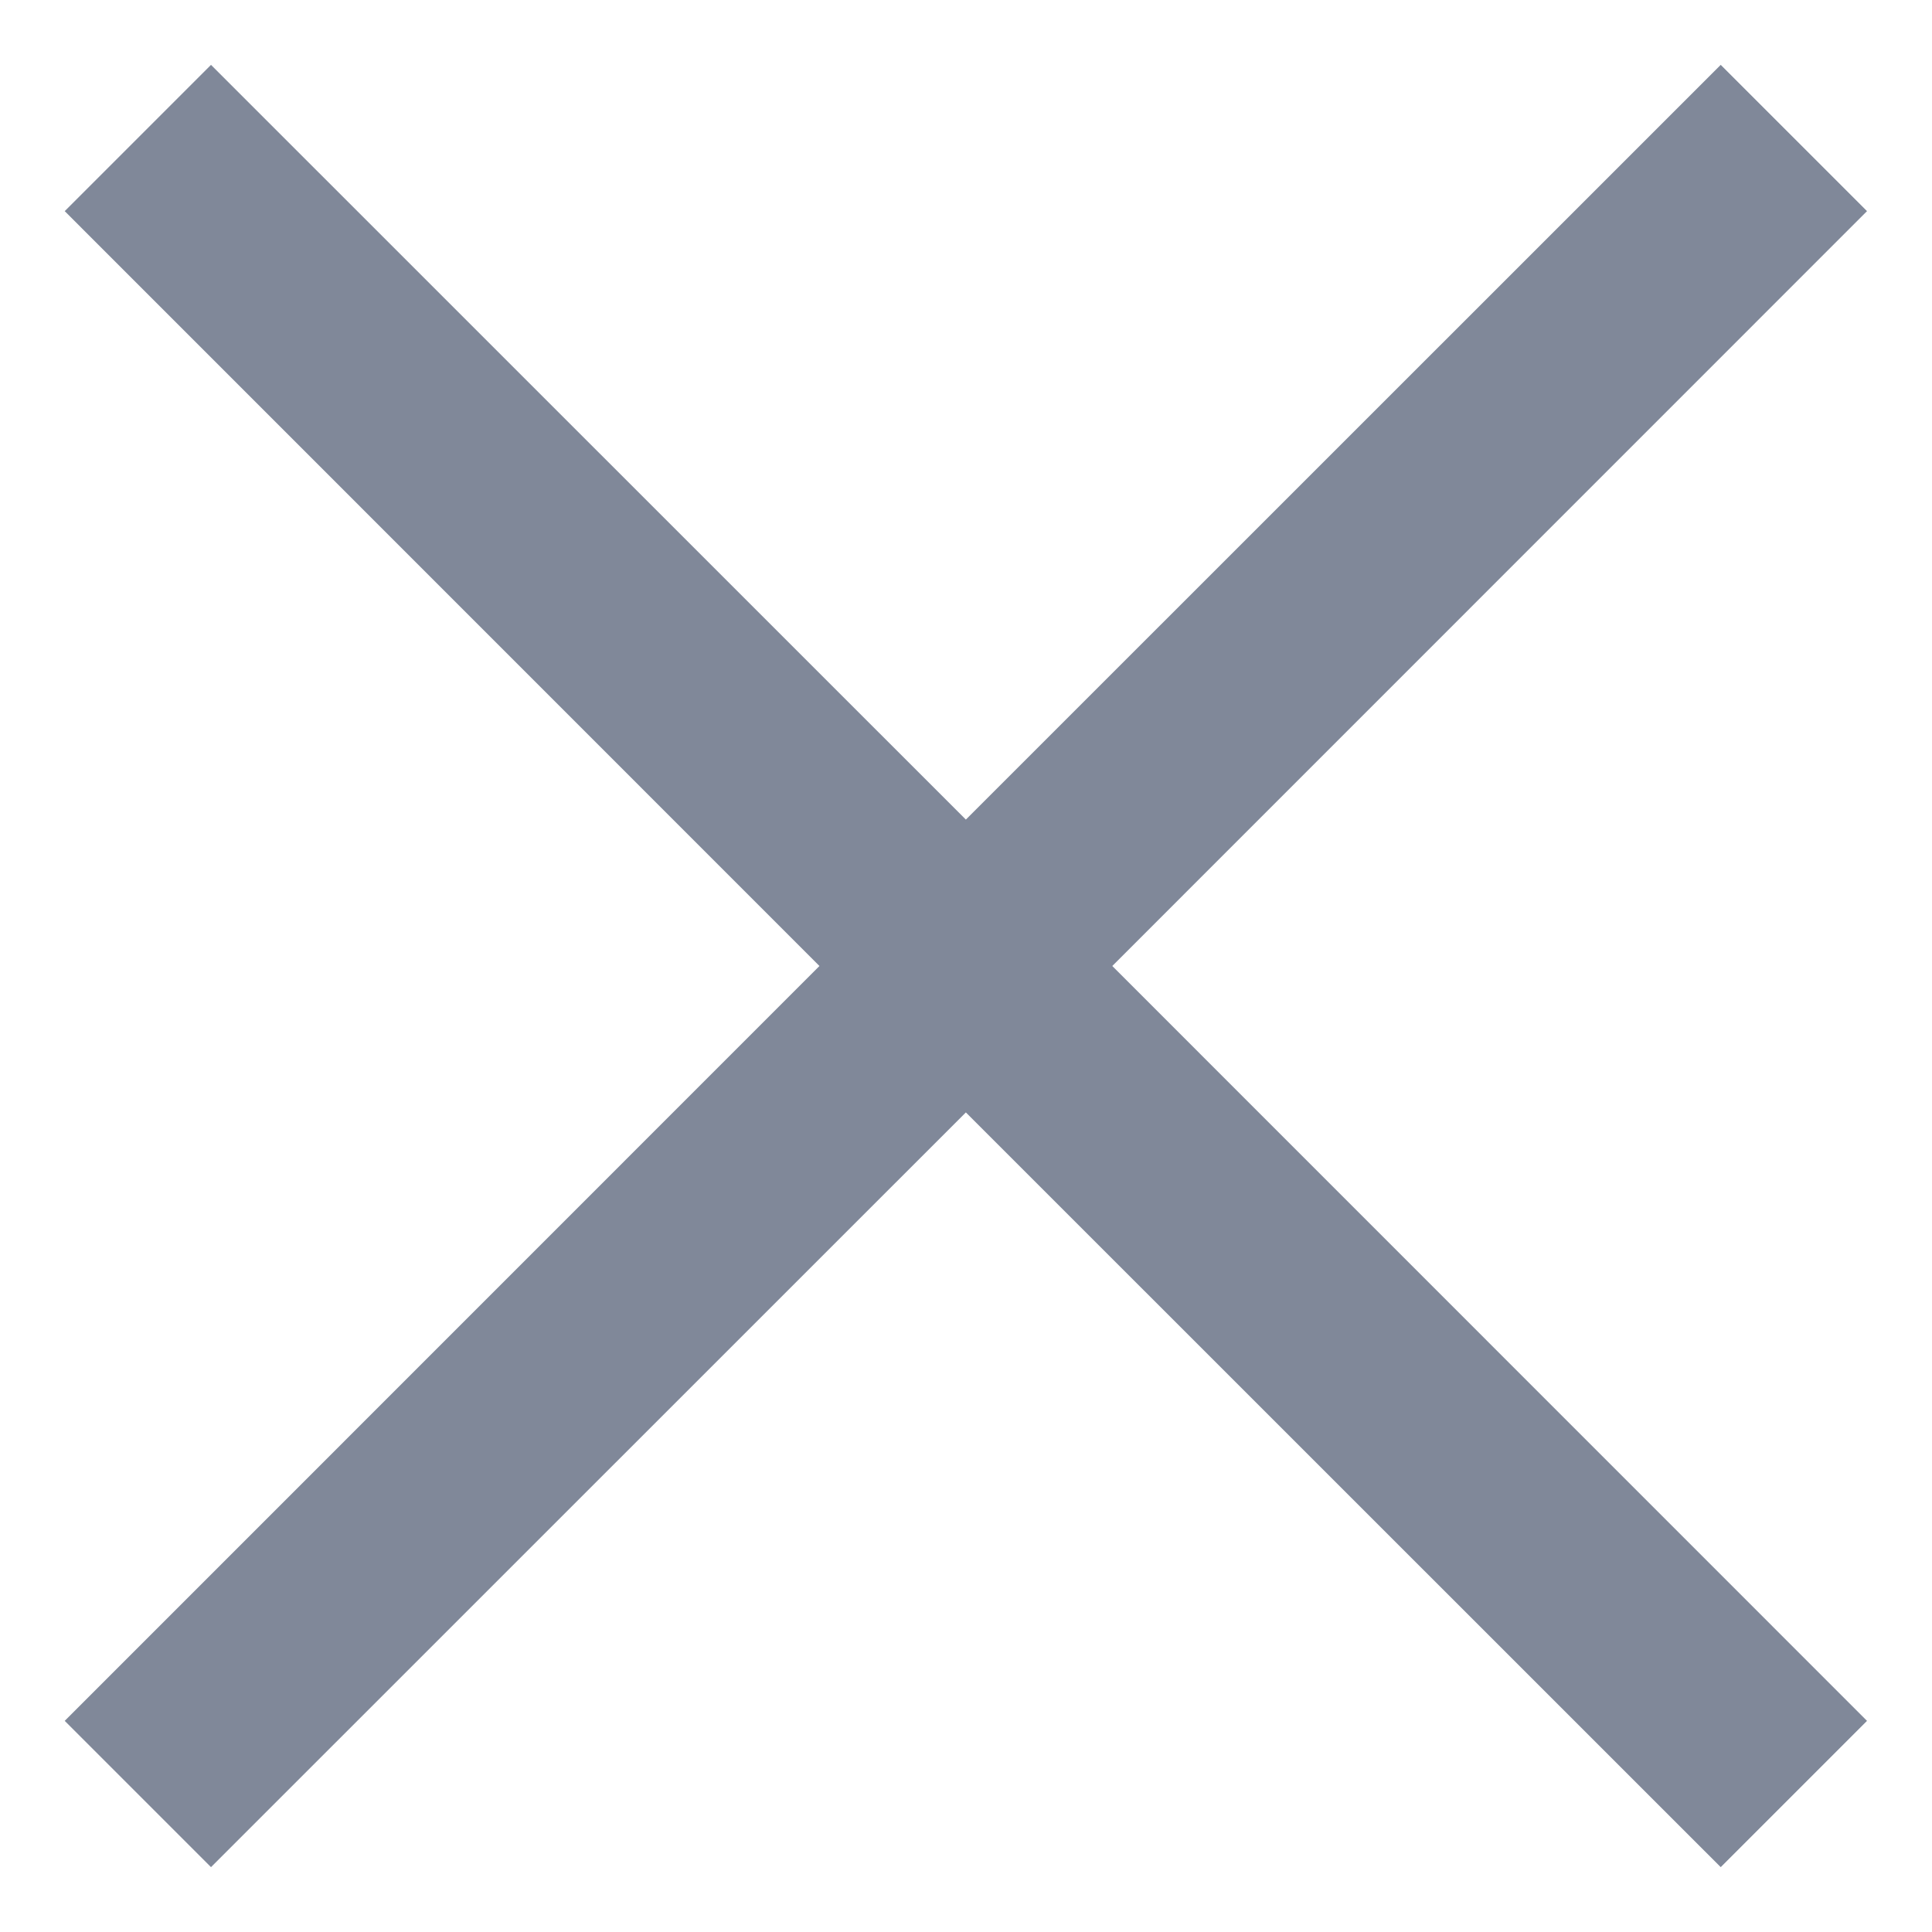 <svg width="14" height="14" viewBox="0 0 14 14" fill="none" xmlns="http://www.w3.org/2000/svg">
<path fill-rule="evenodd" clip-rule="evenodd" d="M6.999 8.061L12.469 13.53L13.529 12.47L8.06 7L13.529 1.53L12.469 0.47L6.999 5.939L1.529 0.47L0.469 1.53L5.938 7L0.469 12.47L1.529 13.53L6.999 8.061Z" fill="#808899"/>
</svg>
